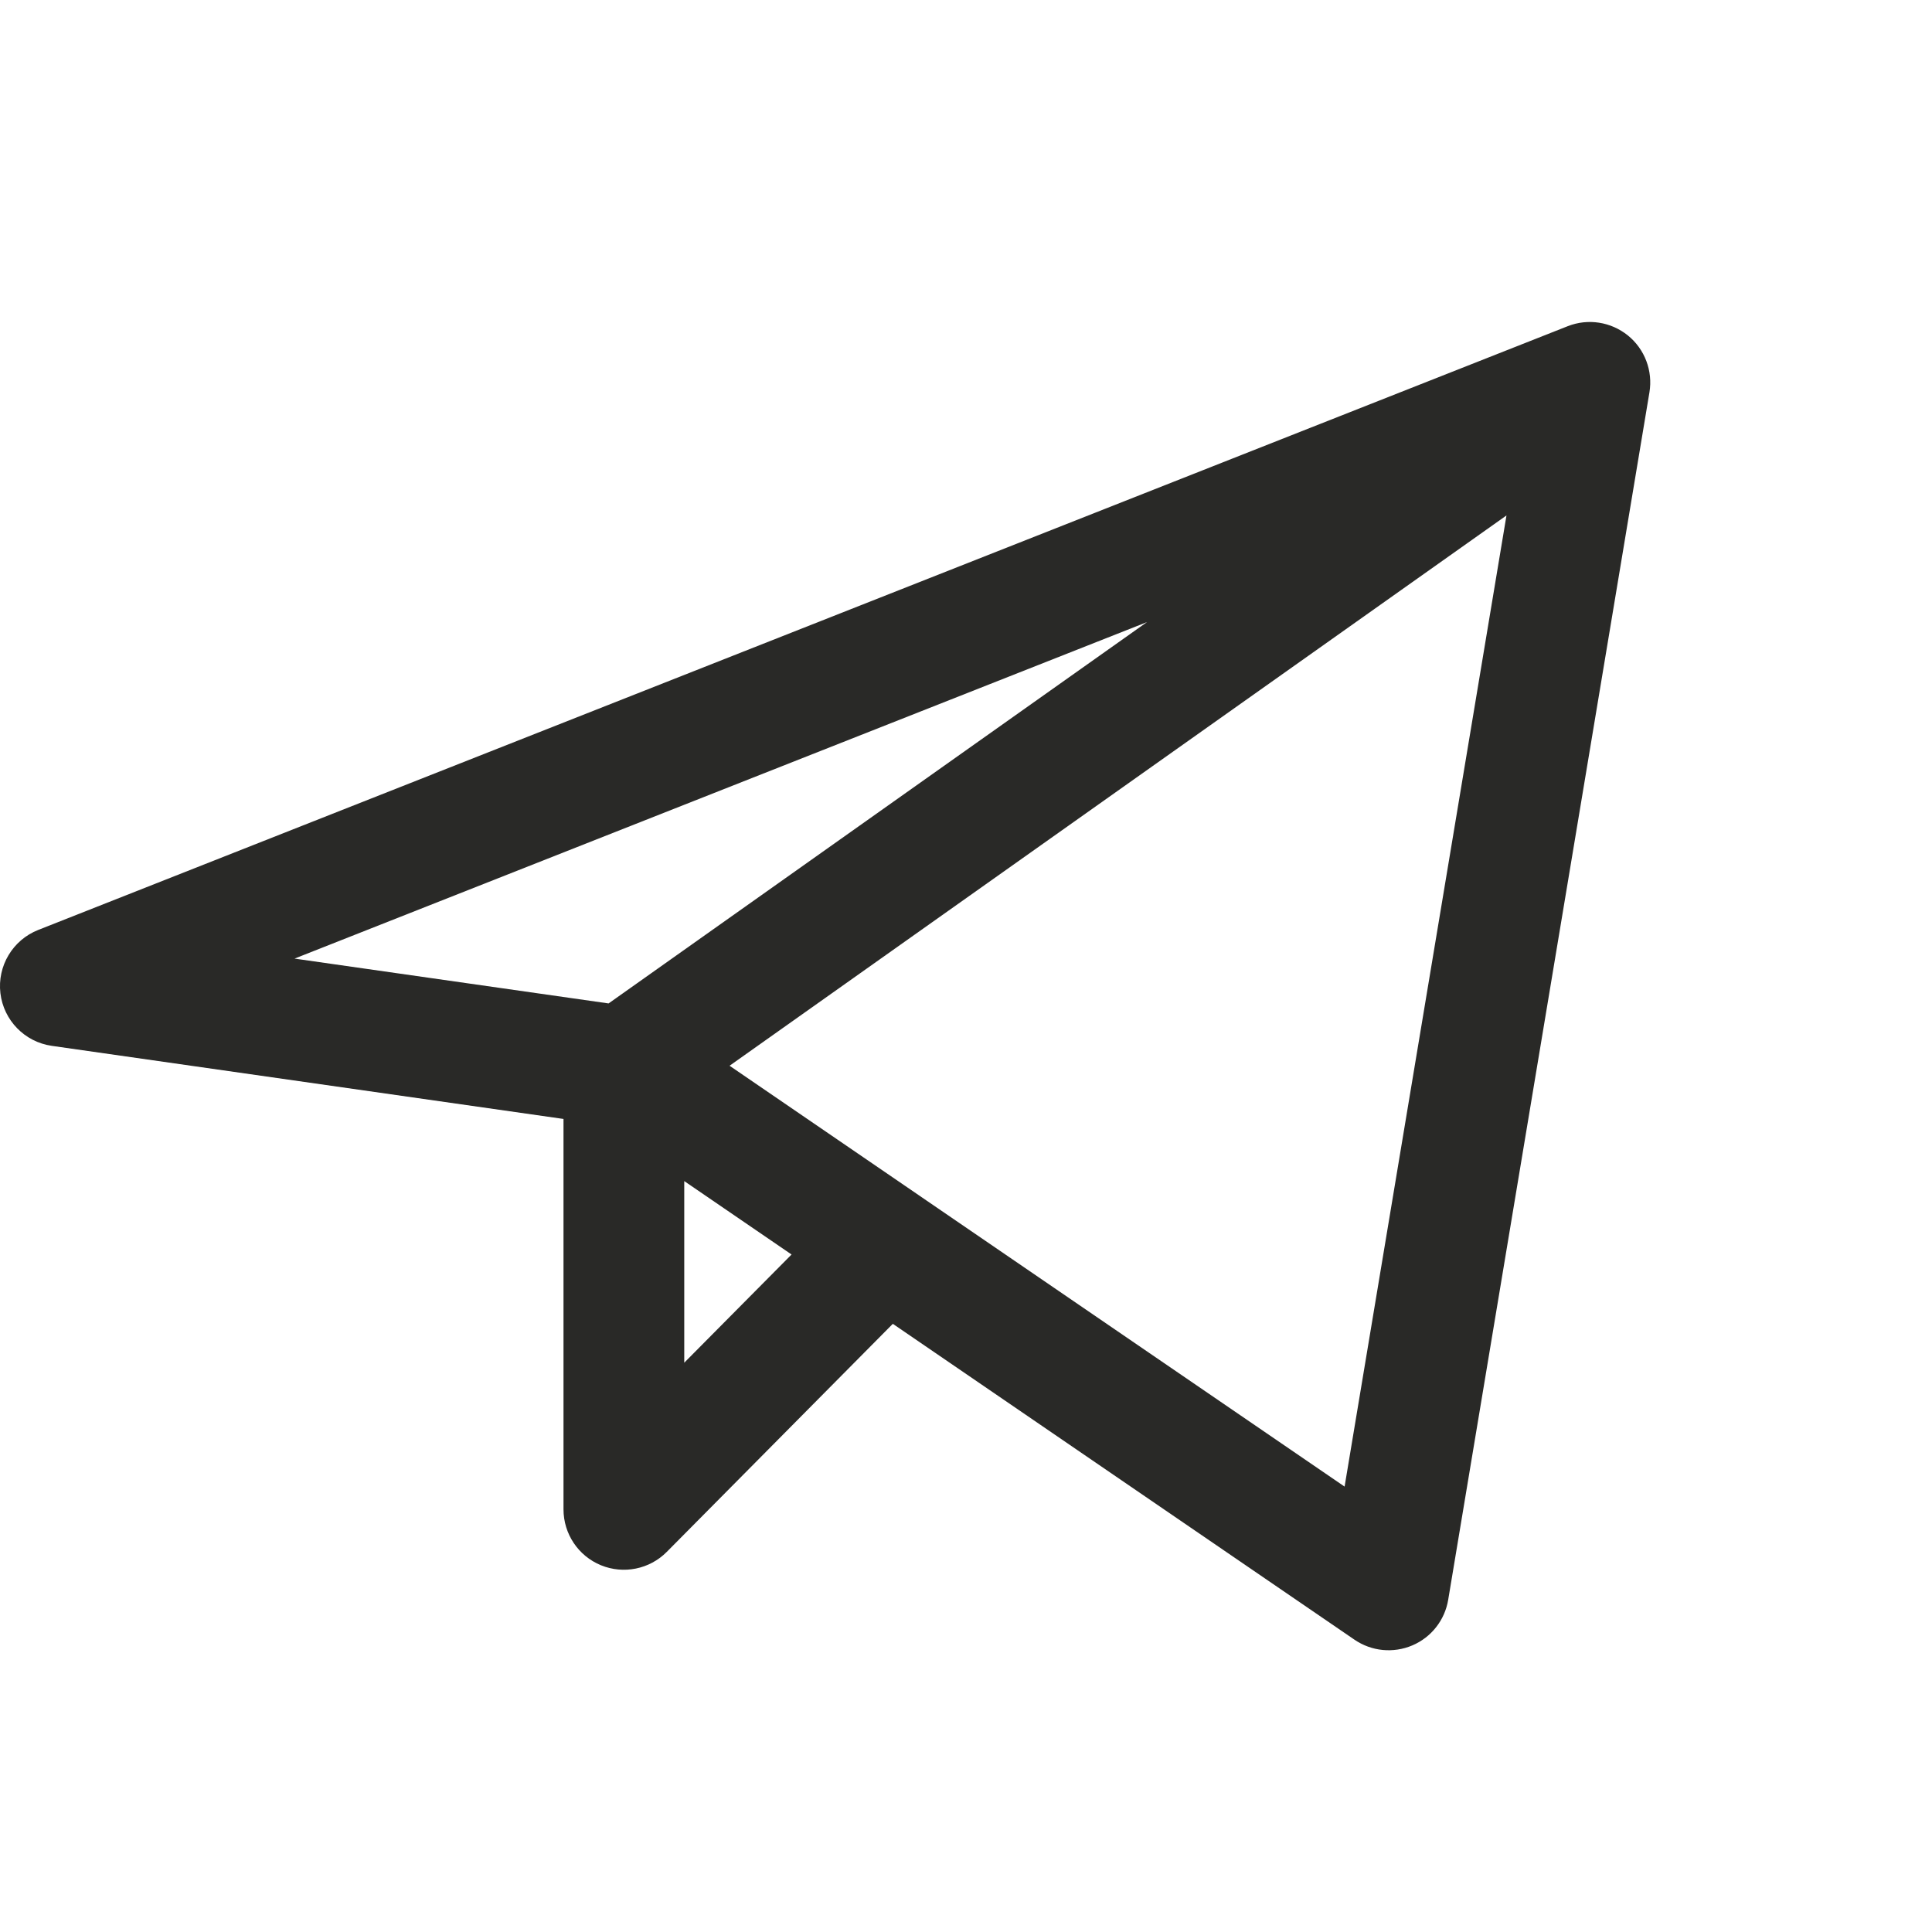 <svg width="24" height="24" viewBox="0 0 24 24" fill="none" xmlns="http://www.w3.org/2000/svg">
<path fill-rule="evenodd" clip-rule="evenodd" d="M20.222 4.167C20.432 4.337 20.534 4.607 20.49 4.873L17.99 19.873C17.948 20.126 17.78 20.34 17.544 20.44C17.308 20.54 17.038 20.514 16.826 20.369L11.091 16.445L8.283 19.278C8.069 19.494 7.746 19.559 7.465 19.444C7.183 19.328 7 19.054 7 18.75V13.9L0.644 12.992C0.307 12.944 0.045 12.675 0.005 12.338C-0.035 12 0.158 11.677 0.475 11.552L19.475 4.052C19.726 3.953 20.011 3.997 20.222 4.167ZM8.5 14.672L9.833 15.584L8.5 16.928V14.672ZM11.433 14.861C11.426 14.856 11.418 14.851 11.41 14.845L9.063 13.239L18.714 6.403L16.703 18.467L11.433 14.861ZM14.248 7.728L3.659 11.908L7.56 12.465L14.248 7.728Z" fill="#292927"/>
</svg>
